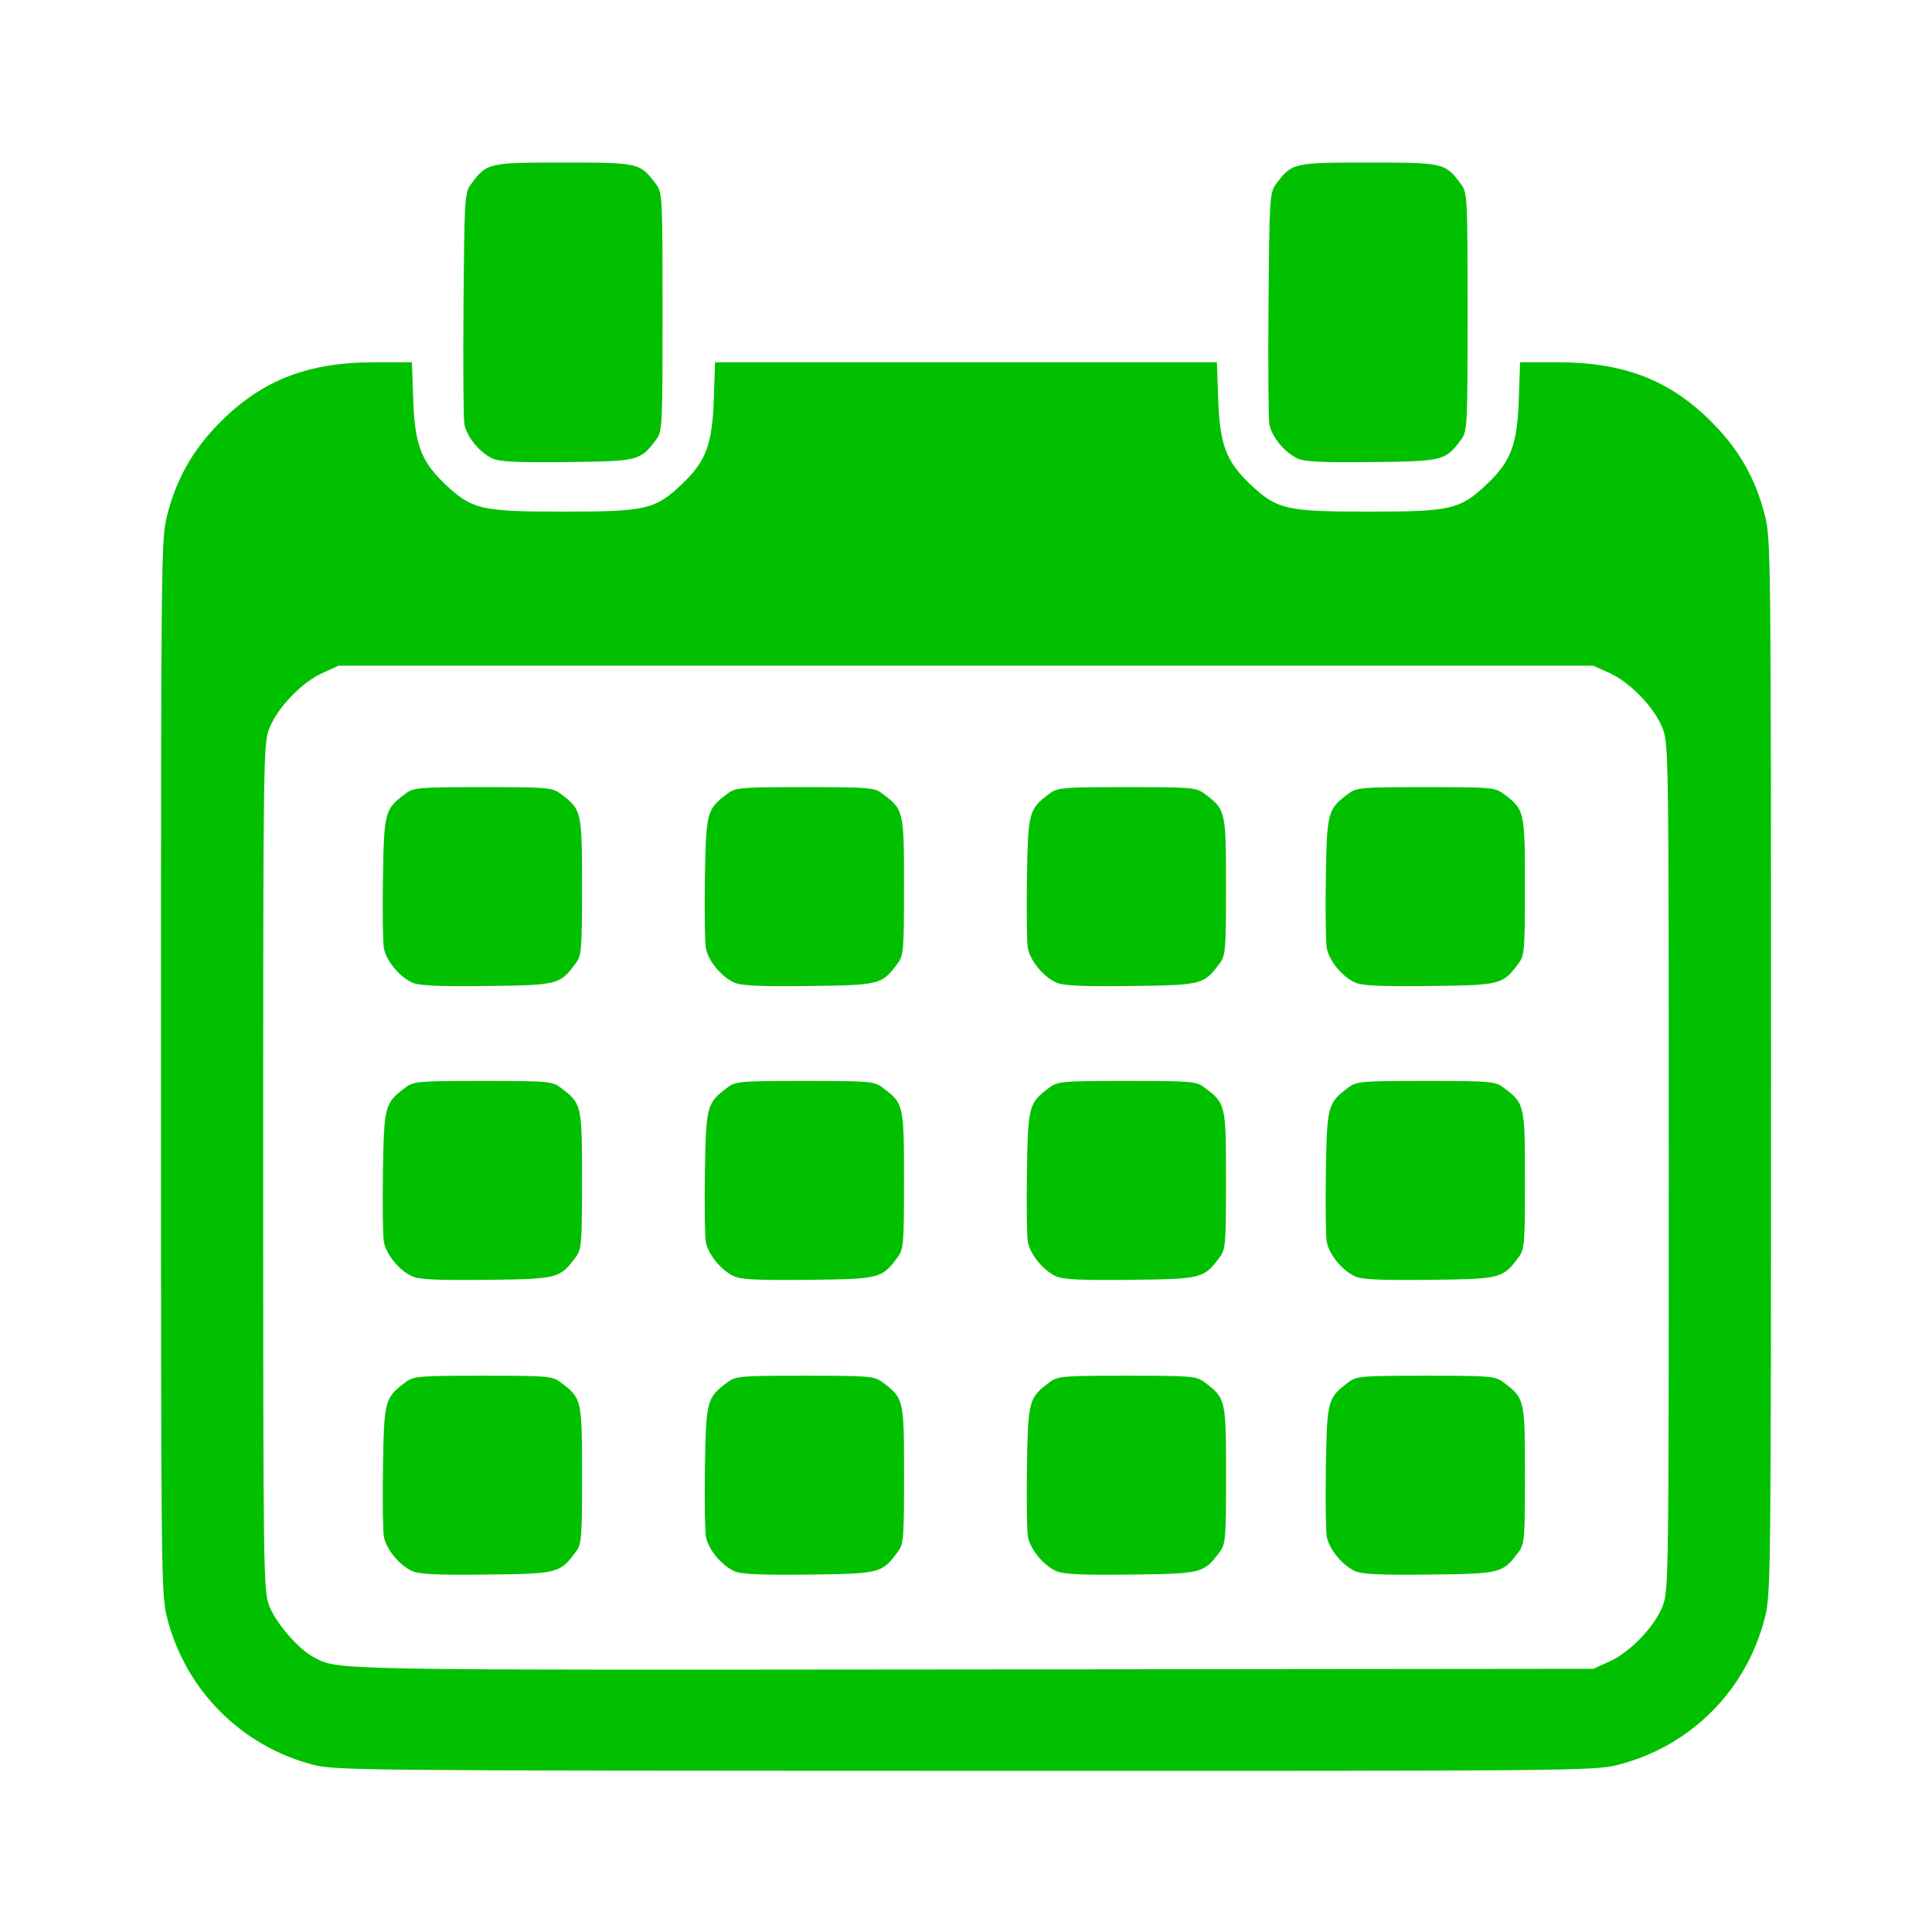 <?xml version="1.0" encoding="UTF-8" standalone="no"?>
<!-- Created with Inkscape (http://www.inkscape.org/) -->

<svg
   xmlns:dc="http://purl.org/dc/elements/1.1/"
   xmlns:cc="http://creativecommons.org/ns#"
   xmlns:rdf="http://www.w3.org/1999/02/22-rdf-syntax-ns#"
   xmlns:svg="http://www.w3.org/2000/svg"
   xmlns="http://www.w3.org/2000/svg"
   xmlns:sodipodi="http://sodipodi.sourceforge.net/DTD/sodipodi-0.dtd"
   xmlns:inkscape="http://www.inkscape.org/namespaces/inkscape"
   id="svg3406"
   version="1.1"
   inkscape:version="0.91 r"
   width="48"
   height="48"
   viewBox="0 0 48 48"
   sodipodi:docname="altas.svg">
  <defs
     id="defs3410" />
  <sodipodi:namedview
     pagecolor="#ffffff"
     bordercolor="#666666"
     borderopacity="1"
     objecttolerance="10"
     gridtolerance="10"
     guidetolerance="10"
     inkscape:pageopacity="0"
     inkscape:pageshadow="2"
     inkscape:window-width="1366"
     inkscape:window-height="741"
     id="namedview3408"
     showgrid="false"
     inkscape:zoom="1"
     inkscape:cx="-97.356404"
     inkscape:cy="18.578273"
     inkscape:window-x="0"
     inkscape:window-y="0"
     inkscape:window-maximized="1"
     inkscape:current-layer="layer5" />
  <g
     inkscape:groupmode="layer"
     id="layer5"
     inkscape:label="Calendario"
     style="display:inline">
    <path
       style="fill:#00c000;fill-opacity:1;stroke:none;stroke-opacity:1"
       d="M 9.316,9 C 7.658,9 6.524,9.437 5.48,10.48 4.798,11.163 4.39,11.877 4.154,12.797 4.004,13.385 4,13.718 4,26.5 c 0,12.782 0.004,13.115 0.154,13.703 0.456,1.784 1.837,3.173 3.613,3.639 0.551,0.144 1.077,0.15 16.201,0.154 15.31,0.004 15.644,4.94e-4 16.234,-0.15 1.799,-0.46 3.182,-1.843 3.643,-3.643 C 43.996,39.615 44,39.282 44,26.5 44,13.718 43.996,13.385 43.846,12.797 43.61,11.877 43.202,11.163 42.52,10.48 41.476,9.437 40.342,9 38.684,9 l -0.918,0 -0.031,0.918 C 37.696,11.044 37.539,11.465 36.941,12.029 36.276,12.659 36.05,12.711 34,12.711 c -2.05,0 -2.276,-0.052 -2.941,-0.682 -0.597,-0.565 -0.754,-0.985 -0.793,-2.111 L 30.234,9 24,9 17.766,9 17.734,9.918 C 17.696,11.044 17.539,11.465 16.941,12.029 16.276,12.659 16.05,12.711 14,12.711 c -2.05,0 -2.276,-0.052 -2.941,-0.682 -0.597,-0.565 -0.754,-0.985 -0.793,-2.111 L 10.234,9 9.316,9 Z m -0.902,7.539 15.586,0 15.586,0 0.406,0.184 c 0.514,0.232 1.121,0.868 1.318,1.379 0.146,0.379 0.15,0.71 0.15,10.898 -10e-7,10.188 -0.004,10.52 -0.15,10.898 -0.197,0.511 -0.805,1.147 -1.318,1.379 l -0.406,0.184 -15.469,0.016 C 7.927,41.492 8.424,41.5 7.787,41.168 7.417,40.975 6.854,40.324 6.689,39.896 6.545,39.521 6.539,39.17 6.539,29 c 0,-10.188 0.004,-10.52 0.15,-10.898 0.197,-0.511 0.805,-1.147 1.318,-1.379 l 0.406,-0.184 z"
       id="path4962"
       inkscape:connector-curvature="0" />
    <path
       style="fill:#00c000;fill-opacity:1;stroke:none;stroke-opacity:1"
       d="M 10.238,31.709 C 9.924,31.569 9.596,31.17 9.537,30.857 c -0.026,-0.138 -0.036,-0.926 -0.023,-1.75 0.027,-1.64 0.044,-1.703 0.562,-2.09 0.203,-0.151 0.321,-0.161 1.923,-0.161 1.603,0 1.721,0.01 1.923,0.161 0.532,0.398 0.538,0.421 0.538,2.3 0,1.603 -0.01,1.721 -0.161,1.923 -0.392,0.525 -0.436,0.536 -2.208,0.557 -1.225,0.014 -1.673,-0.007 -1.854,-0.087 z"
       id="path4958"
       inkscape:connector-curvature="0" />
    <path
       style="fill:#00c000;fill-opacity:1;stroke:none;stroke-opacity:1"
       d="m 18.238,31.709 c -0.314,-0.14 -0.642,-0.538 -0.701,-0.852 -0.026,-0.138 -0.036,-0.926 -0.023,-1.75 0.027,-1.64 0.044,-1.703 0.562,-2.09 0.203,-0.151 0.321,-0.161 1.923,-0.161 1.603,0 1.721,0.01 1.923,0.161 0.532,0.398 0.538,0.421 0.538,2.3 0,1.603 -0.01,1.721 -0.161,1.923 -0.392,0.525 -0.436,0.536 -2.208,0.557 -1.225,0.014 -1.673,-0.007 -1.854,-0.087 z"
       id="path4956"
       inkscape:connector-curvature="0" />
    <path
       style="fill:#00c000;fill-opacity:1;stroke:none;stroke-opacity:1"
       d="m 26.238,31.709 c -0.314,-0.14 -0.642,-0.538 -0.701,-0.852 -0.026,-0.138 -0.036,-0.926 -0.023,-1.75 0.027,-1.64 0.044,-1.703 0.562,-2.09 0.203,-0.151 0.321,-0.161 1.923,-0.161 1.603,0 1.721,0.01 1.923,0.161 0.532,0.398 0.538,0.421 0.538,2.3 0,1.603 -0.01,1.721 -0.161,1.923 -0.392,0.525 -0.436,0.536 -2.208,0.557 -1.225,0.014 -1.673,-0.007 -1.854,-0.087 z"
       id="path4954"
       inkscape:connector-curvature="0" />
    <path
       style="fill:#00c000;fill-opacity:1;stroke:none;stroke-opacity:1"
       d="M 10.238,24.409 C 9.924,24.269 9.596,23.87 9.537,23.557 c -0.026,-0.138 -0.036,-0.926 -0.023,-1.75 0.027,-1.64 0.044,-1.703 0.562,-2.09 0.203,-0.151 0.321,-0.161 1.923,-0.161 1.603,0 1.721,0.01 1.923,0.161 0.532,0.398 0.538,0.421 0.538,2.3 0,1.603 -0.01,1.721 -0.161,1.923 -0.392,0.525 -0.436,0.536 -2.208,0.557 -1.225,0.014 -1.673,-0.007 -1.854,-0.087 z"
       id="path4952"
       inkscape:connector-curvature="0" />
    <path
       style="fill:#00c000;fill-opacity:1;stroke:none;stroke-opacity:1"
       d="m 18.238,24.409 c -0.314,-0.14 -0.642,-0.538 -0.701,-0.852 -0.026,-0.138 -0.036,-0.926 -0.023,-1.75 0.027,-1.64 0.044,-1.703 0.562,-2.09 0.203,-0.151 0.321,-0.161 1.923,-0.161 1.603,0 1.721,0.01 1.923,0.161 0.532,0.398 0.538,0.421 0.538,2.3 0,1.603 -0.01,1.721 -0.161,1.923 -0.392,0.525 -0.436,0.536 -2.208,0.557 -1.225,0.014 -1.673,-0.007 -1.854,-0.087 z"
       id="path4950"
       inkscape:connector-curvature="0" />
    <path
       style="fill:#00c000;fill-opacity:1;stroke:none;stroke-opacity:1"
       d="m 26.238,24.409 c -0.314,-0.14 -0.642,-0.538 -0.701,-0.852 -0.026,-0.138 -0.036,-0.926 -0.023,-1.75 0.027,-1.64 0.044,-1.703 0.562,-2.09 0.203,-0.151 0.321,-0.161 1.923,-0.161 1.603,0 1.721,0.01 1.923,0.161 0.532,0.398 0.538,0.421 0.538,2.3 0,1.603 -0.01,1.721 -0.161,1.923 -0.392,0.525 -0.436,0.536 -2.208,0.557 -1.225,0.014 -1.673,-0.007 -1.854,-0.087 z"
       id="path4948"
       inkscape:connector-curvature="0" />
    <path
       style="fill:#00c000;fill-opacity:1;stroke:none;stroke-opacity:1"
       d="M 12.238,11.392 C 11.923,11.252 11.596,10.853 11.538,10.541 11.513,10.402 11.503,9.052 11.516,7.541 11.538,4.906 11.546,4.784 11.7,4.577 12.098,4.044 12.121,4.039 14,4.039 c 1.879,0 1.902,0.005 2.3,0.538 0.156,0.209 0.161,0.308 0.161,3.173 0,2.865 -0.005,2.964 -0.161,3.173 -0.392,0.525 -0.436,0.536 -2.208,0.557 -1.225,0.014 -1.673,-0.007 -1.854,-0.087 z"
       id="path4946"
       inkscape:connector-curvature="0" />
    <path
       style="fill:#00c000;fill-opacity:1;stroke:none;stroke-opacity:1"
       d="M 32.238,11.392 C 31.923,11.252 31.596,10.853 31.538,10.541 31.513,10.402 31.503,9.052 31.516,7.541 31.538,4.906 31.546,4.784 31.7,4.577 32.098,4.044 32.121,4.039 34,4.039 c 1.879,0 1.902,0.005 2.3,0.538 0.156,0.209 0.161,0.308 0.161,3.173 0,2.865 -0.005,2.964 -0.161,3.173 -0.392,0.525 -0.436,0.536 -2.208,0.557 -1.225,0.014 -1.673,-0.007 -1.854,-0.087 z"
       id="path4942"
       inkscape:connector-curvature="0" />
    <path
       style="fill:#00c000;fill-opacity:1;stroke:none;stroke-opacity:1"
       d="m 33.664,24.409 c -0.314,-0.14 -0.642,-0.538 -0.701,-0.852 -0.026,-0.138 -0.036,-0.926 -0.023,-1.75 0.027,-1.64 0.044,-1.703 0.562,-2.09 0.203,-0.151 0.321,-0.161 1.923,-0.161 1.603,0 1.721,0.01 1.923,0.161 0.532,0.398 0.538,0.421 0.538,2.3 0,1.603 -0.01,1.721 -0.161,1.923 -0.392,0.525 -0.436,0.536 -2.208,0.557 -1.225,0.014 -1.673,-0.007 -1.854,-0.087 z"
       id="path4948-4"
       inkscape:connector-curvature="0" />
    <path
       style="fill:#00c000;fill-opacity:1;stroke:none;stroke-opacity:1"
       d="m 33.665,31.709 c -0.314,-0.14 -0.642,-0.538 -0.701,-0.852 -0.026,-0.138 -0.036,-0.926 -0.023,-1.75 0.027,-1.64 0.044,-1.703 0.562,-2.09 0.203,-0.151 0.321,-0.161 1.923,-0.161 1.603,0 1.721,0.01 1.923,0.161 0.532,0.398 0.538,0.421 0.538,2.3 0,1.603 -0.01,1.721 -0.161,1.923 -0.392,0.525 -0.436,0.536 -2.208,0.557 -1.225,0.014 -1.673,-0.007 -1.854,-0.087 z"
       id="path4948-3"
       inkscape:connector-curvature="0" />
    <path
       style="fill:#00c000;fill-opacity:1;stroke:none;stroke-opacity:1"
       d="m 10.239,39.032 c -0.314,-0.14 -0.642,-0.538 -0.701,-0.852 -0.026,-0.138 -0.036,-0.926 -0.023,-1.75 0.027,-1.64 0.044,-1.703 0.562,-2.09 0.203,-0.151 0.321,-0.161 1.923,-0.161 1.603,0 1.721,0.01 1.923,0.161 0.532,0.398 0.538,0.421 0.538,2.3 0,1.603 -0.01,1.721 -0.161,1.923 -0.392,0.525 -0.436,0.536 -2.208,0.557 -1.225,0.014 -1.673,-0.007 -1.854,-0.087 z"
       id="path4958-2"
       inkscape:connector-curvature="0" />
    <path
       style="fill:#00c000;fill-opacity:1;stroke:none;stroke-opacity:1"
       d="m 18.239,39.032 c -0.314,-0.14 -0.642,-0.538 -0.701,-0.852 -0.026,-0.138 -0.036,-0.926 -0.023,-1.75 0.027,-1.64 0.044,-1.703 0.562,-2.09 0.203,-0.151 0.321,-0.161 1.923,-0.161 1.603,0 1.721,0.01 1.923,0.161 0.532,0.398 0.538,0.421 0.538,2.3 0,1.603 -0.01,1.721 -0.161,1.923 -0.392,0.525 -0.436,0.536 -2.208,0.557 -1.225,0.014 -1.673,-0.007 -1.854,-0.087 z"
       id="path4956-9"
       inkscape:connector-curvature="0" />
    <path
       style="fill:#00c000;fill-opacity:1;stroke:none;stroke-opacity:1"
       d="m 26.239,39.032 c -0.314,-0.14 -0.642,-0.538 -0.701,-0.852 -0.026,-0.138 -0.036,-0.926 -0.023,-1.75 0.027,-1.64 0.044,-1.703 0.562,-2.09 0.203,-0.151 0.321,-0.161 1.923,-0.161 1.603,0 1.721,0.01 1.923,0.161 0.532,0.398 0.538,0.421 0.538,2.3 0,1.603 -0.01,1.721 -0.161,1.923 -0.392,0.525 -0.436,0.536 -2.208,0.557 -1.225,0.014 -1.673,-0.007 -1.854,-0.087 z"
       id="path4954-8"
       inkscape:connector-curvature="0" />
    <path
       style="fill:#00c000;fill-opacity:1;stroke:none;stroke-opacity:1"
       d="m 33.665,39.032 c -0.314,-0.14 -0.642,-0.538 -0.701,-0.852 -0.026,-0.138 -0.036,-0.926 -0.023,-1.75 0.027,-1.64 0.044,-1.703 0.562,-2.09 0.203,-0.151 0.321,-0.161 1.923,-0.161 1.603,0 1.721,0.01 1.923,0.161 0.532,0.398 0.538,0.421 0.538,2.3 0,1.603 -0.01,1.721 -0.161,1.923 -0.392,0.525 -0.436,0.536 -2.208,0.557 -1.225,0.014 -1.673,-0.007 -1.854,-0.087 z"
       id="path4948-3-1"
       inkscape:connector-curvature="0" />
  </g>
</svg>
